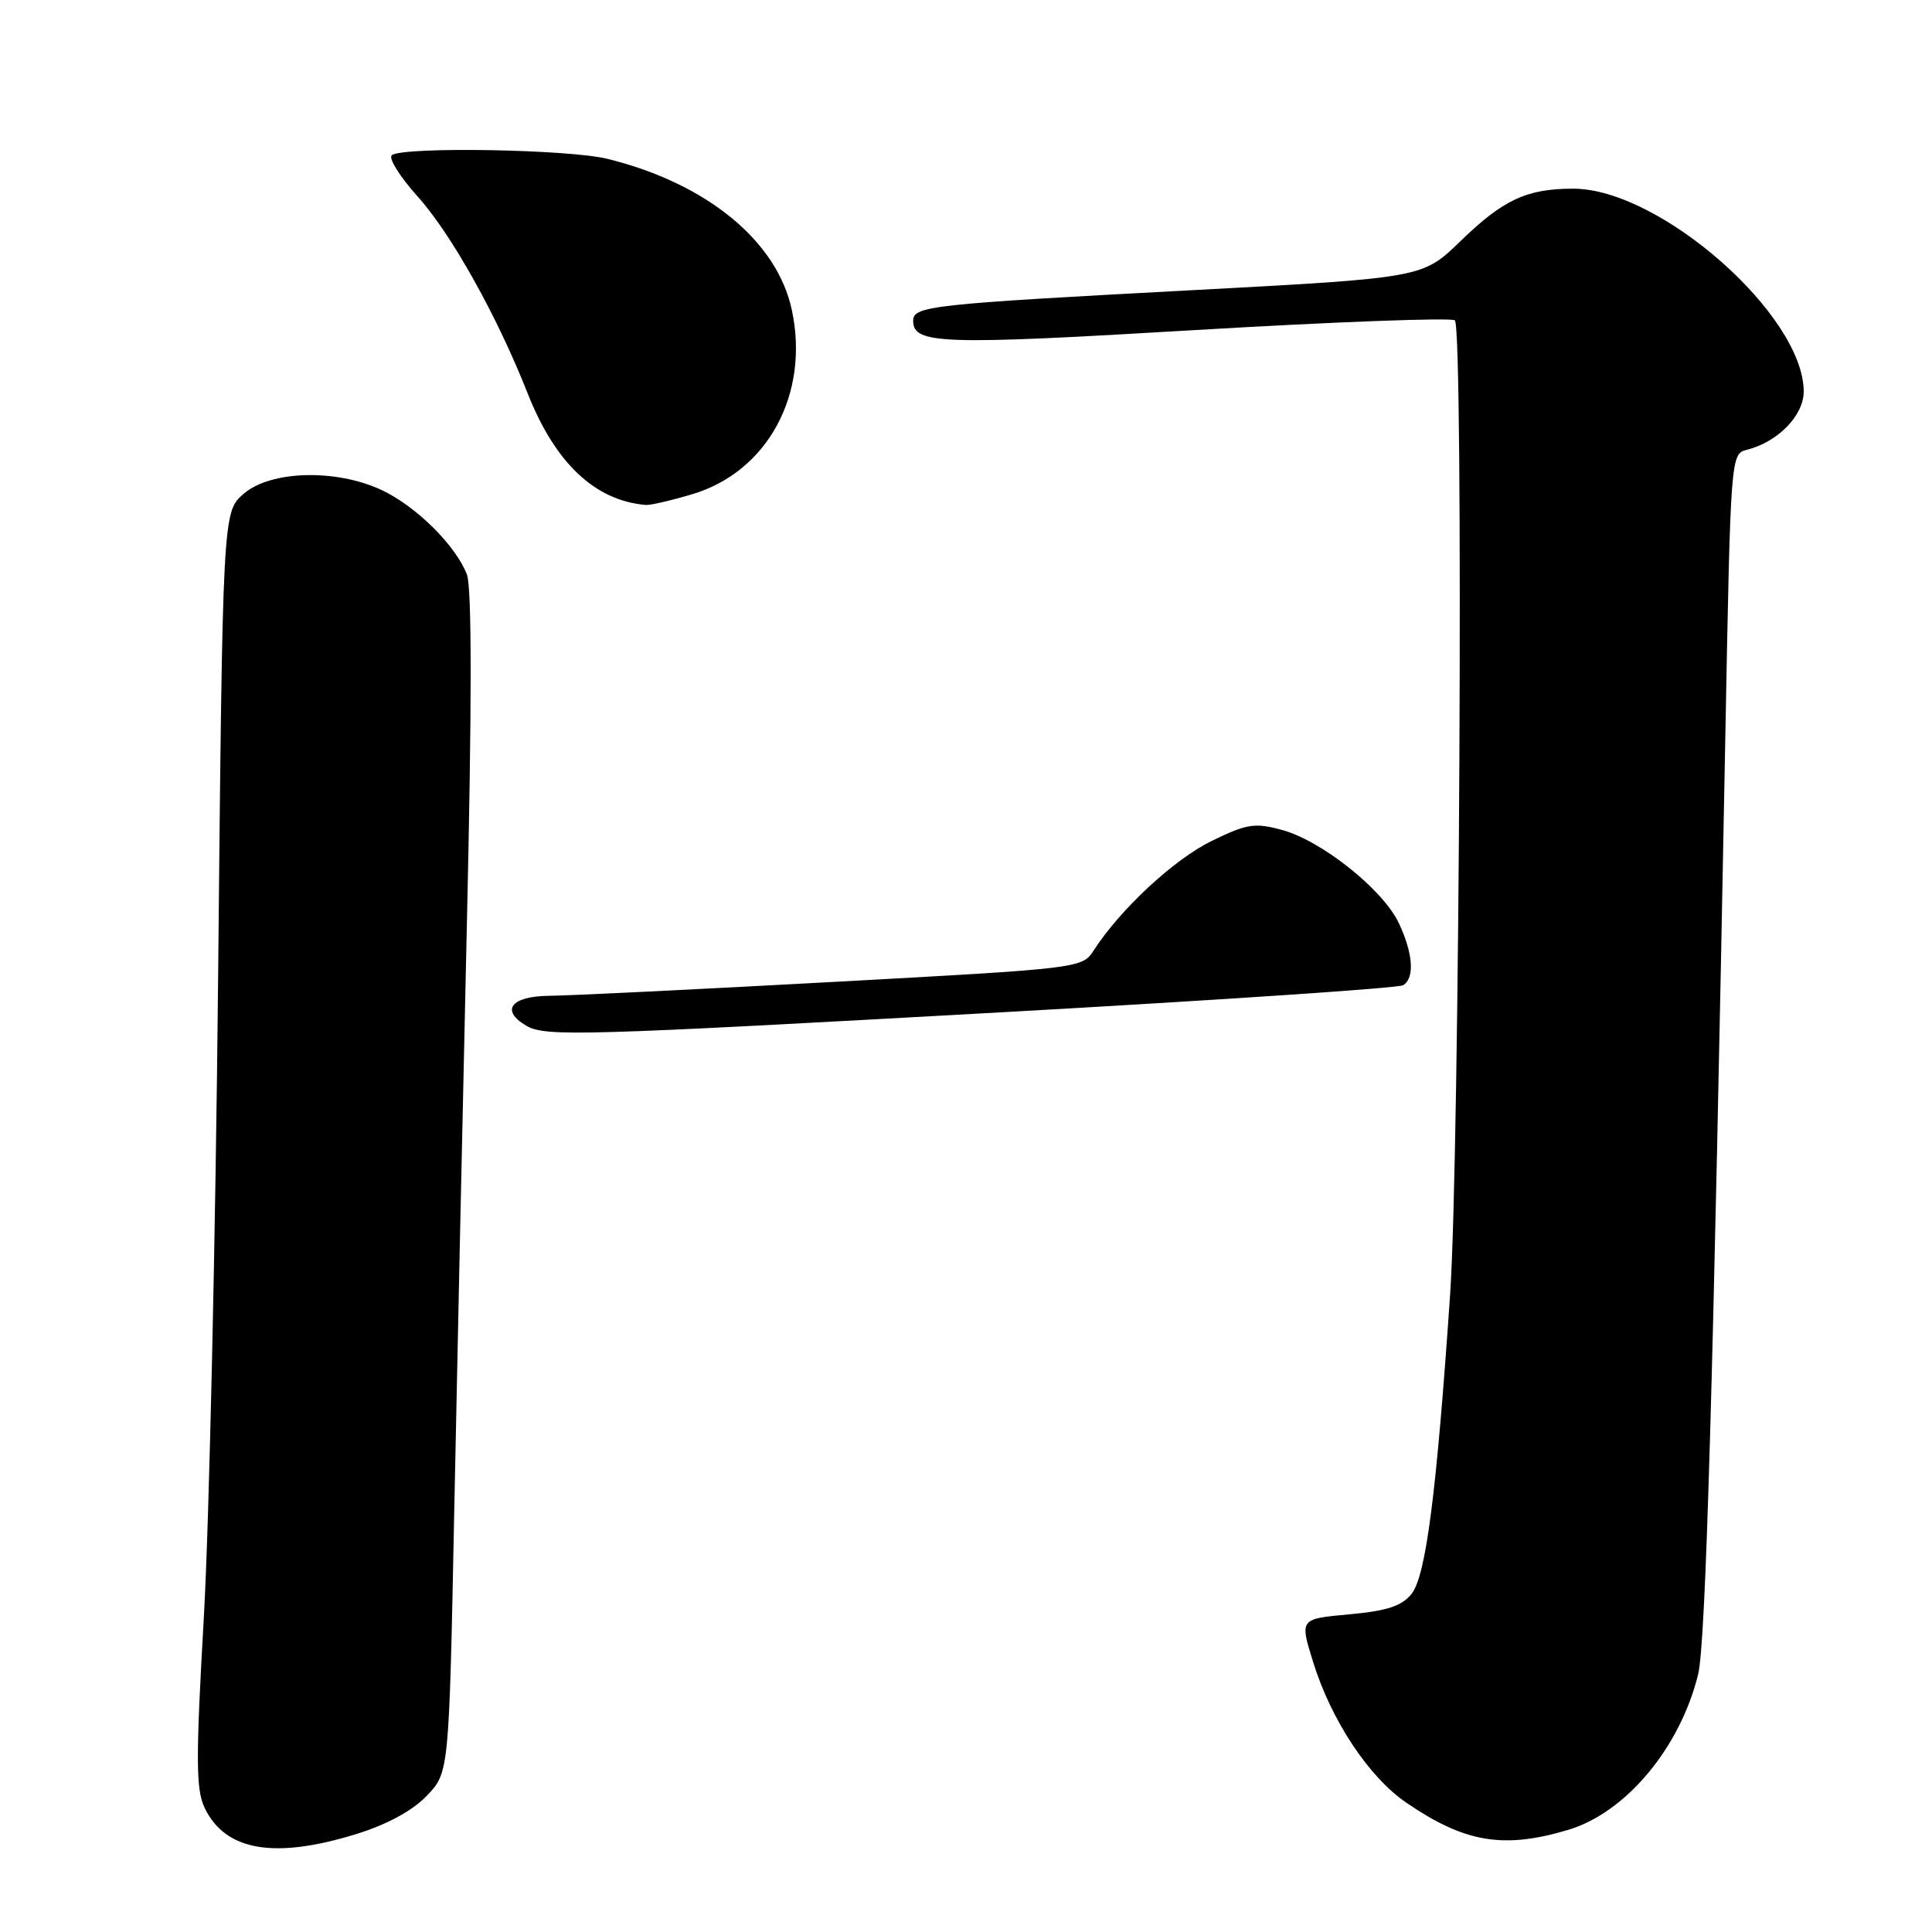 <?xml version="1.0" encoding="UTF-8" standalone="no"?>
<!DOCTYPE svg PUBLIC "-//W3C//DTD SVG 1.1//EN" "http://www.w3.org/Graphics/SVG/1.1/DTD/svg11.dtd" >
<svg xmlns="http://www.w3.org/2000/svg" xmlns:xlink="http://www.w3.org/1999/xlink" version="1.1" viewBox="0 0 256 256">
 <g >
 <path fill="currentColor"
d=" M 47.18 243.03 C 51.29 241.76 54.64 239.94 56.54 237.96 C 59.50 234.87 59.50 234.87 60.18 200.69 C 60.56 181.88 61.31 146.76 61.86 122.64 C 62.53 93.57 62.53 77.89 61.87 76.14 C 60.42 72.30 55.10 67.03 50.50 64.90 C 44.48 62.11 35.87 62.35 32.31 65.41 C 29.50 67.82 29.50 67.82 28.90 129.66 C 28.57 163.67 27.72 201.66 27.02 214.09 C 25.93 233.18 25.95 237.12 27.12 239.56 C 29.85 245.25 36.34 246.38 47.18 243.03 Z  M 207.75 242.48 C 215.42 240.21 222.62 231.60 225.01 221.86 C 226.02 217.76 227.00 183.82 228.62 97.32 C 229.32 60.23 229.32 60.14 231.50 59.59 C 235.57 58.57 239.00 55.05 239.00 51.89 C 239.00 41.77 219.96 25.00 208.46 25.00 C 202.29 25.00 199.19 26.45 193.50 31.97 C 188.50 36.82 188.50 36.82 158.00 38.45 C 123.22 40.30 121.00 40.55 121.00 42.51 C 121.00 45.61 124.70 45.74 158.28 43.74 C 176.86 42.64 192.39 42.06 192.78 42.45 C 193.95 43.62 193.41 152.98 192.15 171.50 C 190.34 198.00 188.94 208.85 187.02 211.22 C 185.74 212.81 183.75 213.46 178.77 213.91 C 172.21 214.50 172.21 214.50 174.00 220.24 C 176.40 227.97 181.38 235.49 186.38 238.89 C 194.10 244.16 199.22 245.02 207.75 242.48 Z  M 133.67 134.08 C 161.81 132.50 185.33 130.92 185.92 130.55 C 187.48 129.59 187.25 126.33 185.34 122.29 C 183.22 117.84 175.09 111.37 169.83 109.96 C 166.25 108.99 165.20 109.16 160.52 111.45 C 155.57 113.87 148.45 120.47 144.94 125.91 C 143.39 128.30 143.25 128.32 110.44 130.11 C 92.32 131.10 75.36 131.93 72.75 131.95 C 67.70 132.00 66.27 133.89 69.75 135.92 C 72.27 137.39 76.88 137.25 133.67 134.08 Z  M 91.71 65.49 C 101.72 62.52 107.31 52.19 104.92 41.06 C 102.96 31.93 93.64 24.29 80.50 21.05 C 75.43 19.79 53.77 19.41 51.94 20.54 C 51.40 20.87 52.93 23.35 55.34 26.04 C 59.79 30.98 65.87 41.87 69.90 52.08 C 73.54 61.34 78.83 66.34 85.57 66.91 C 86.16 66.96 88.92 66.32 91.71 65.49 Z "/>
</g>
</svg>